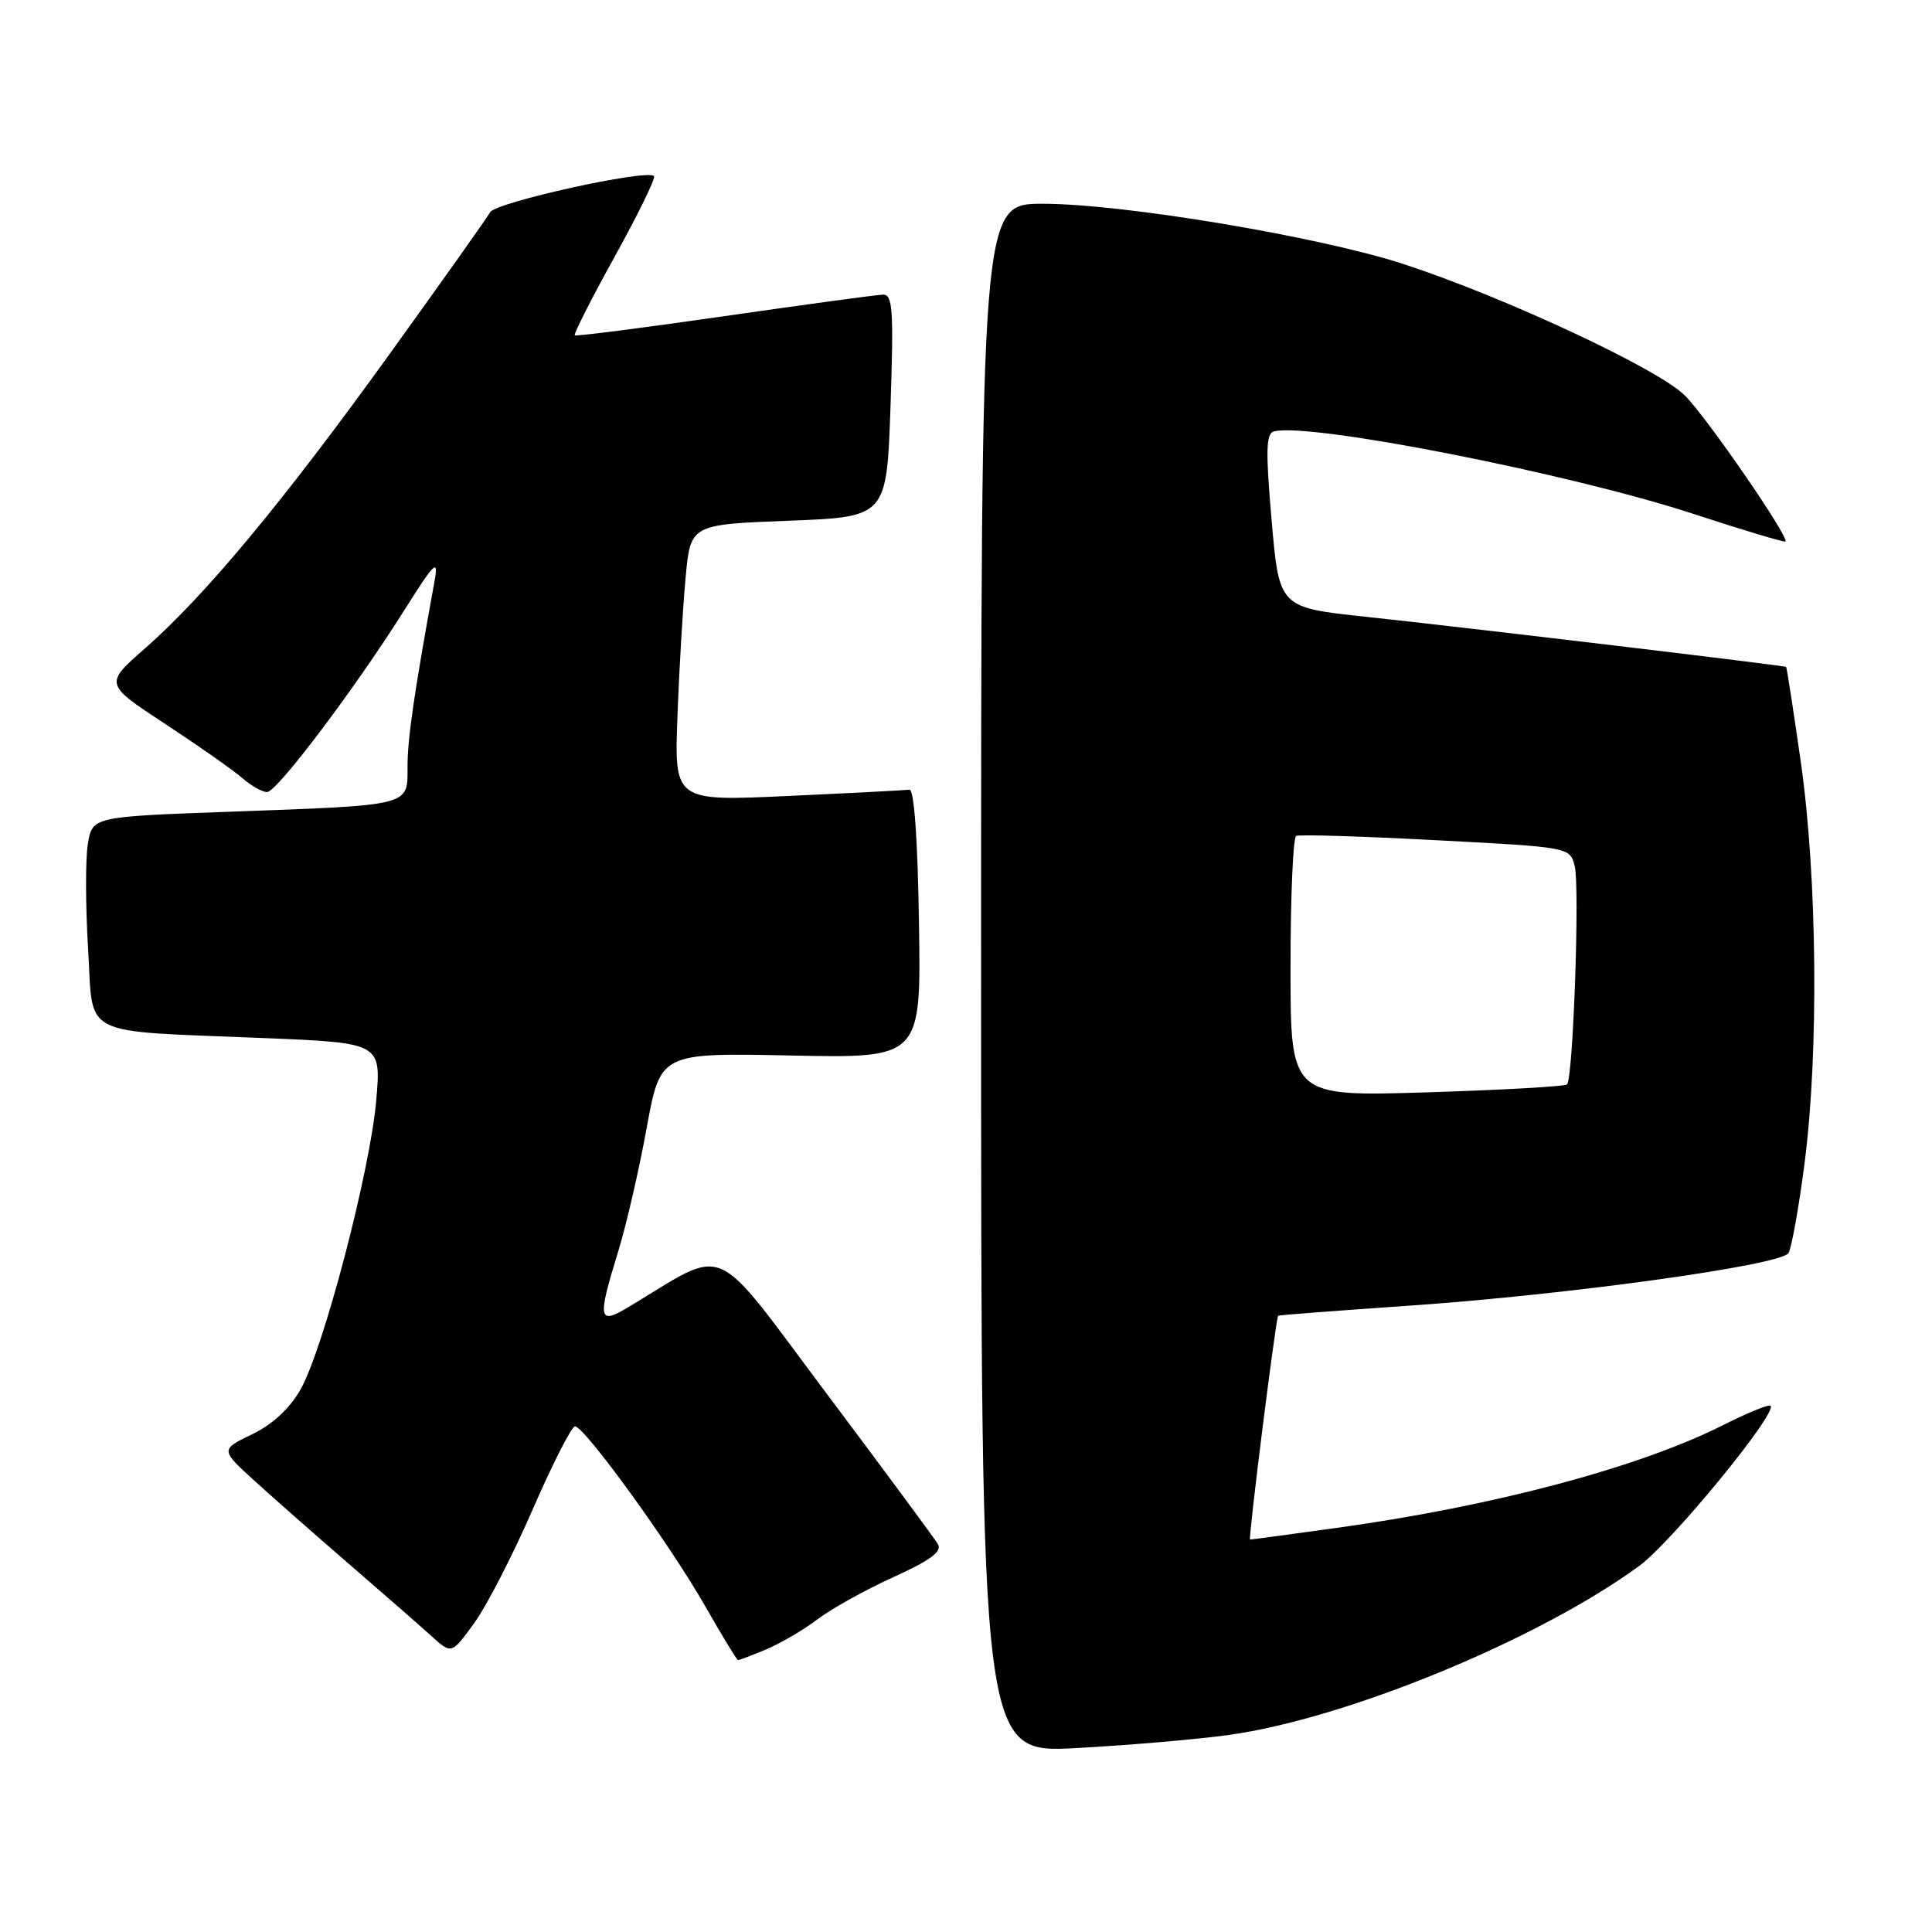 <?xml version="1.0" encoding="UTF-8" standalone="no"?>
<!DOCTYPE svg PUBLIC "-//W3C//DTD SVG 1.1//EN" "http://www.w3.org/Graphics/SVG/1.1/DTD/svg11.dtd" >
<svg xmlns="http://www.w3.org/2000/svg" xmlns:xlink="http://www.w3.org/1999/xlink" version="1.1" viewBox="0 0 256 256">
 <g >
 <path fill="currentColor"
d=" M 162.82 229.89 C 178.44 227.73 203.85 217.26 217.21 207.49 C 221.51 204.34 235.55 187.22 234.61 186.27 C 234.38 186.05 231.57 187.20 228.35 188.82 C 217.18 194.45 197.98 199.56 177.22 202.44 C 171.01 203.30 165.80 204.00 165.64 204.00 C 165.37 204.00 169.05 174.70 169.36 174.34 C 169.44 174.26 177.12 173.67 186.42 173.03 C 207.59 171.59 235.97 167.66 236.98 166.04 C 237.39 165.37 238.35 160.03 239.11 154.16 C 241.01 139.54 240.80 116.26 238.62 101.00 C 237.64 94.13 236.76 88.44 236.67 88.37 C 236.42 88.18 194.31 83.15 181.00 81.73 C 169.50 80.50 169.50 80.50 168.50 69.00 C 167.69 59.70 167.75 57.44 168.81 57.16 C 173.56 55.95 208.09 62.75 224.41 68.10 C 230.97 70.25 236.44 71.89 236.58 71.75 C 237.11 71.21 226.18 55.32 223.25 52.40 C 219.72 48.87 199.37 39.37 185.98 34.99 C 174.82 31.35 148.83 27.00 138.17 27.00 C 130.00 27.00 130.00 27.00 130.00 129.65 C 130.00 232.30 130.00 232.30 142.57 231.63 C 149.48 231.26 158.59 230.48 162.82 229.89 Z  M 101.53 218.55 C 103.44 217.75 106.49 215.96 108.32 214.57 C 110.14 213.18 114.66 210.67 118.35 208.99 C 123.24 206.78 124.86 205.58 124.29 204.62 C 123.85 203.88 117.22 194.91 109.54 184.67 C 94.06 164.02 96.67 165.16 83.25 173.21 C 79.27 175.60 79.13 174.86 81.93 165.77 C 82.99 162.32 84.68 155.00 85.68 149.50 C 87.50 139.50 87.50 139.50 104.77 139.86 C 122.05 140.22 122.05 140.22 121.77 122.36 C 121.60 111.19 121.13 104.55 120.50 104.64 C 119.95 104.71 112.71 105.09 104.42 105.47 C 89.34 106.17 89.34 106.17 89.77 94.84 C 90.00 88.60 90.49 80.35 90.85 76.50 C 91.50 69.50 91.50 69.50 104.50 69.00 C 117.50 68.50 117.50 68.50 118.00 53.75 C 118.43 41.07 118.29 39.00 117.00 39.04 C 116.17 39.06 106.72 40.35 96.00 41.89 C 85.28 43.44 76.35 44.58 76.16 44.43 C 75.98 44.28 78.37 39.57 81.47 33.97 C 84.57 28.36 86.91 23.58 86.66 23.33 C 85.72 22.38 65.69 26.80 64.95 28.12 C 64.52 28.88 58.53 37.33 51.63 46.90 C 37.55 66.45 27.19 78.91 19.22 85.91 C 13.83 90.63 13.83 90.63 21.88 95.92 C 26.31 98.83 30.92 102.06 32.12 103.11 C 33.32 104.15 34.80 104.98 35.40 104.95 C 36.73 104.89 46.96 91.34 53.48 81.00 C 57.62 74.44 58.13 73.94 57.58 77.00 C 54.90 91.68 54.00 97.83 54.00 101.55 C 54.00 106.86 54.74 106.67 30.36 107.56 C 12.23 108.22 12.23 108.22 11.64 111.85 C 11.31 113.84 11.33 120.07 11.67 125.68 C 12.40 137.65 10.20 136.53 35.01 137.55 C 50.52 138.19 50.52 138.19 49.85 145.84 C 49.04 155.16 42.89 178.64 39.85 184.06 C 38.41 186.62 36.15 188.72 33.41 190.05 C 29.18 192.09 29.18 192.09 33.84 196.32 C 36.40 198.65 42.10 203.66 46.50 207.46 C 50.90 211.26 55.70 215.46 57.17 216.79 C 59.83 219.21 59.83 219.21 62.84 215.06 C 64.50 212.77 67.99 205.98 70.61 199.95 C 73.23 193.93 75.74 189.00 76.19 189.00 C 77.44 189.00 88.73 204.58 93.38 212.72 C 95.64 216.69 97.63 219.95 97.78 219.97 C 97.94 219.99 99.62 219.35 101.53 218.55 Z  M 171.00 128.21 C 171.00 118.81 171.34 110.96 171.75 110.76 C 172.16 110.56 180.49 110.81 190.26 111.33 C 208.03 112.26 208.03 112.26 208.66 114.78 C 209.34 117.50 208.45 142.88 207.64 143.69 C 207.37 143.96 199.02 144.43 189.07 144.74 C 171.00 145.30 171.00 145.30 171.00 128.21 Z "/>
</g>
</svg>
